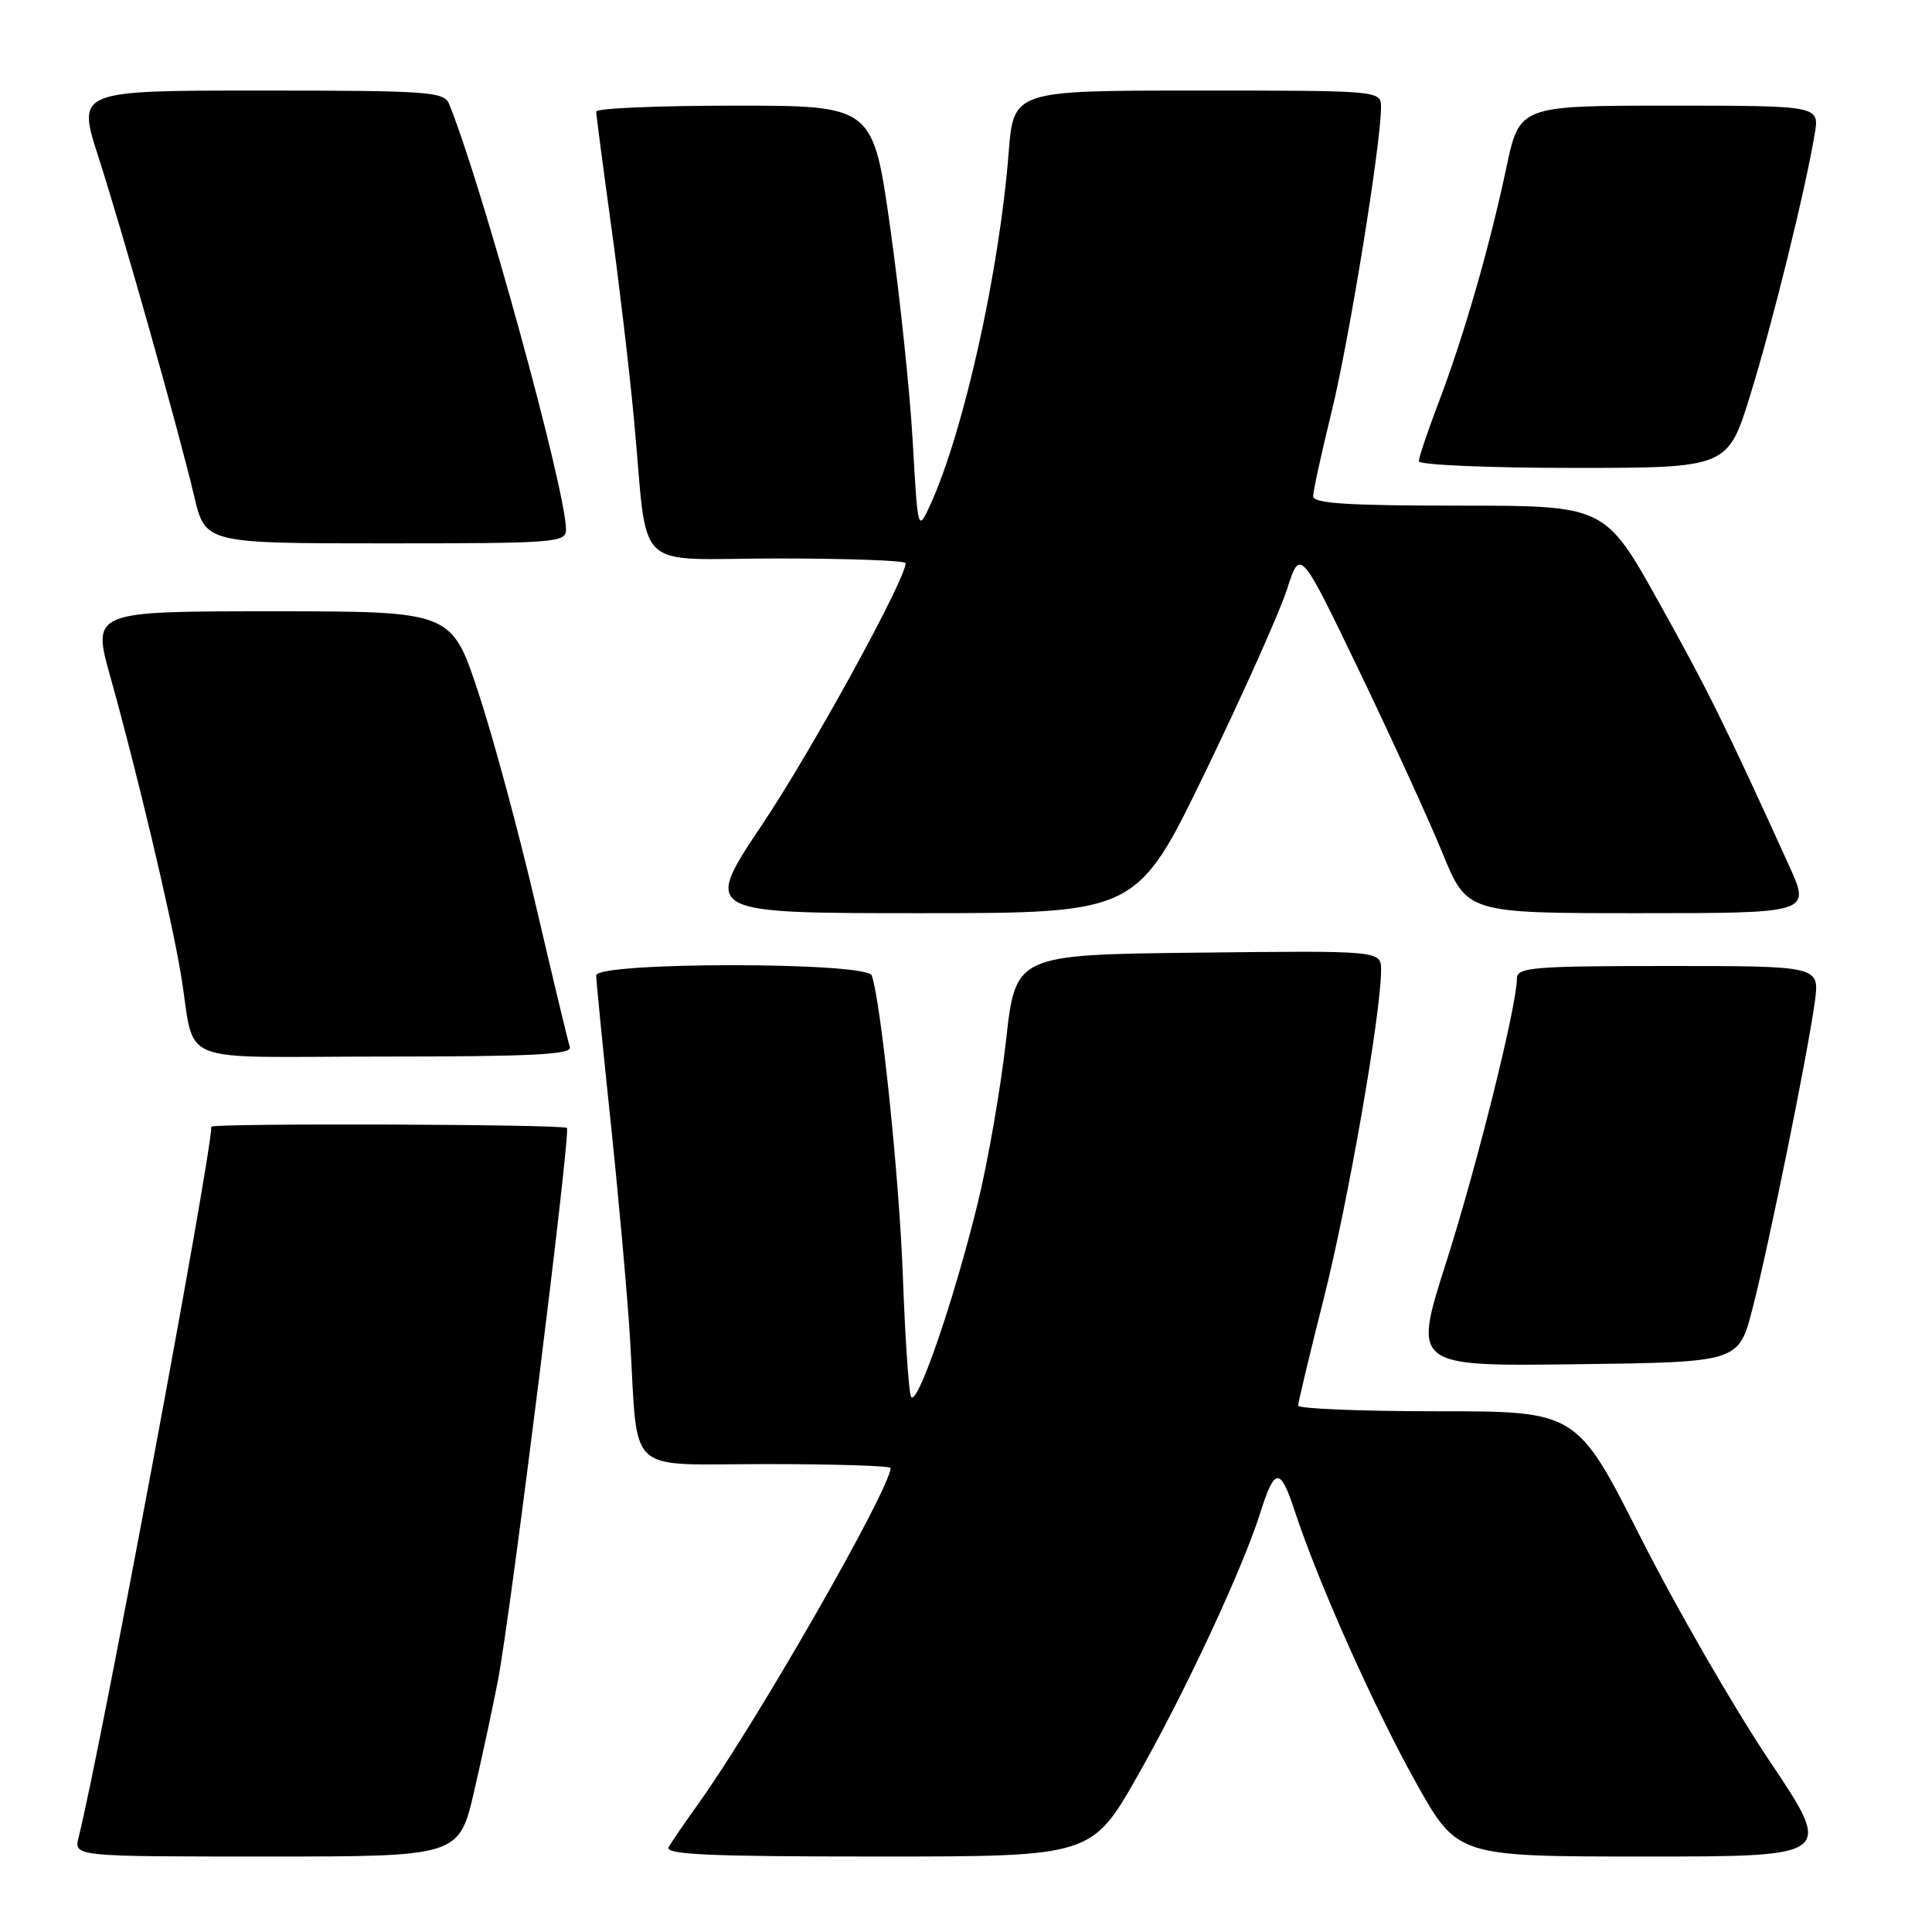 <?xml version="1.0" encoding="UTF-8" standalone="no"?>
<!DOCTYPE svg PUBLIC "-//W3C//DTD SVG 1.1//EN" "http://www.w3.org/Graphics/SVG/1.1/DTD/svg11.dtd" >
<svg xmlns="http://www.w3.org/2000/svg" xmlns:xlink="http://www.w3.org/1999/xlink" version="1.1" viewBox="0 0 256 256">
 <g >
 <path fill="currentColor"
d=" M 62.85 237.25 C 63.96 232.44 65.39 225.80 66.01 222.50 C 67.73 213.42 75.65 149.98 75.12 149.46 C 74.63 148.96 28.00 148.81 28.00 149.30 C 28.00 153.20 13.27 232.13 10.42 243.45 C 9.78 246.00 9.78 246.00 35.31 246.00 C 60.83 246.00 60.83 246.00 62.85 237.25 Z  M 150.82 235.16 C 157.04 224.20 164.66 207.85 166.98 200.50 C 168.90 194.41 169.63 194.35 171.54 200.16 C 174.68 209.72 182.08 226.29 187.65 236.25 C 193.11 246.00 193.11 246.00 218.04 246.00 C 242.97 246.00 242.97 246.00 234.42 233.25 C 229.72 226.24 222.07 212.96 217.41 203.75 C 208.94 187.00 208.94 187.00 190.47 187.00 C 180.31 187.00 172.00 186.66 172.01 186.25 C 172.01 185.84 173.55 179.42 175.42 172.00 C 178.64 159.26 183.00 134.25 183.00 128.56 C 183.00 125.96 183.00 125.96 158.78 126.23 C 134.57 126.50 134.57 126.50 133.30 137.90 C 132.60 144.17 130.92 153.85 129.56 159.40 C 126.36 172.51 121.37 186.92 120.69 185.00 C 120.40 184.18 119.92 176.97 119.63 169.00 C 119.16 156.13 116.72 132.63 115.51 129.25 C 114.86 127.44 79.00 127.44 79.00 129.25 C 79.00 129.94 79.88 138.82 80.95 149.00 C 82.02 159.18 83.16 172.00 83.49 177.50 C 84.60 195.82 82.61 194.00 101.55 194.00 C 110.60 194.00 118.00 194.23 118.00 194.52 C 118.00 197.23 100.29 228.17 92.54 239.00 C 90.77 241.47 88.99 244.06 88.60 244.75 C 88.03 245.74 93.84 246.00 116.27 246.00 C 144.67 246.00 144.67 246.00 150.82 235.16 Z  M 232.19 173.50 C 234.31 165.32 239.54 139.63 240.47 132.75 C 241.12 128.00 241.12 128.00 221.06 128.00 C 203.19 128.00 201.00 128.18 201.00 129.63 C 201.00 133.25 195.72 154.43 191.61 167.32 C 187.23 181.04 187.23 181.04 208.80 180.77 C 230.37 180.50 230.37 180.50 232.19 173.50 Z  M 75.51 138.75 C 75.28 138.06 73.25 129.62 71.01 120.00 C 68.77 110.38 65.34 97.66 63.38 91.75 C 59.83 81.00 59.83 81.00 36.01 81.00 C 12.19 81.00 12.19 81.00 14.64 89.75 C 18.12 102.18 22.68 121.38 23.95 129.00 C 26.05 141.47 22.44 140.00 50.99 140.00 C 70.51 140.00 75.84 139.73 75.51 138.75 Z  M 159.73 102.25 C 164.72 91.94 169.58 81.06 170.54 78.07 C 172.28 72.65 172.28 72.65 180.06 88.81 C 184.34 97.71 189.32 108.59 191.12 112.99 C 194.39 121.00 194.39 121.00 217.15 121.00 C 239.92 121.00 239.92 121.00 237.08 114.75 C 228.71 96.31 226.29 91.42 219.78 79.75 C 212.66 67.00 212.66 67.00 193.33 67.00 C 178.53 67.00 174.00 66.71 174.00 65.75 C 174.00 65.06 175.11 60.00 176.46 54.50 C 178.77 45.06 182.98 19.14 182.99 14.25 C 183.00 12.00 183.00 12.00 158.65 12.00 C 134.30 12.00 134.30 12.00 133.65 20.25 C 132.43 35.91 127.72 57.09 123.30 66.82 C 121.62 70.50 121.62 70.50 120.94 58.50 C 120.57 51.90 119.23 39.19 117.97 30.25 C 115.68 14.00 115.68 14.00 97.34 14.00 C 87.25 14.00 79.00 14.35 79.00 14.78 C 79.00 15.20 79.87 21.84 80.93 29.53 C 82.00 37.21 83.38 48.90 84.00 55.50 C 85.96 76.39 83.49 74.00 103.05 74.00 C 112.37 74.00 120.00 74.28 120.00 74.62 C 120.00 76.78 107.57 99.44 101.00 109.25 C 93.14 121.00 93.14 121.00 121.90 121.00 C 150.65 121.00 150.65 121.00 159.73 102.25 Z  M 75.00 70.16 C 75.00 64.99 63.85 24.42 59.50 13.75 C 58.85 12.15 56.69 12.00 34.50 12.00 C 10.21 12.00 10.21 12.00 13.03 20.76 C 16.35 31.10 23.63 56.86 25.73 65.75 C 27.21 72.00 27.21 72.00 51.11 72.00 C 73.65 72.00 75.00 71.90 75.00 70.16 Z  M 231.95 52.25 C 234.89 42.73 239.20 25.25 240.46 17.75 C 241.09 14.00 241.09 14.00 221.22 14.00 C 201.34 14.00 201.34 14.00 199.59 22.25 C 197.39 32.69 193.96 44.55 190.61 53.37 C 189.17 57.15 188.00 60.63 188.00 61.12 C 188.00 61.60 197.21 62.00 208.47 62.00 C 228.94 62.00 228.94 62.00 231.95 52.25 Z "/>
</g>
</svg>